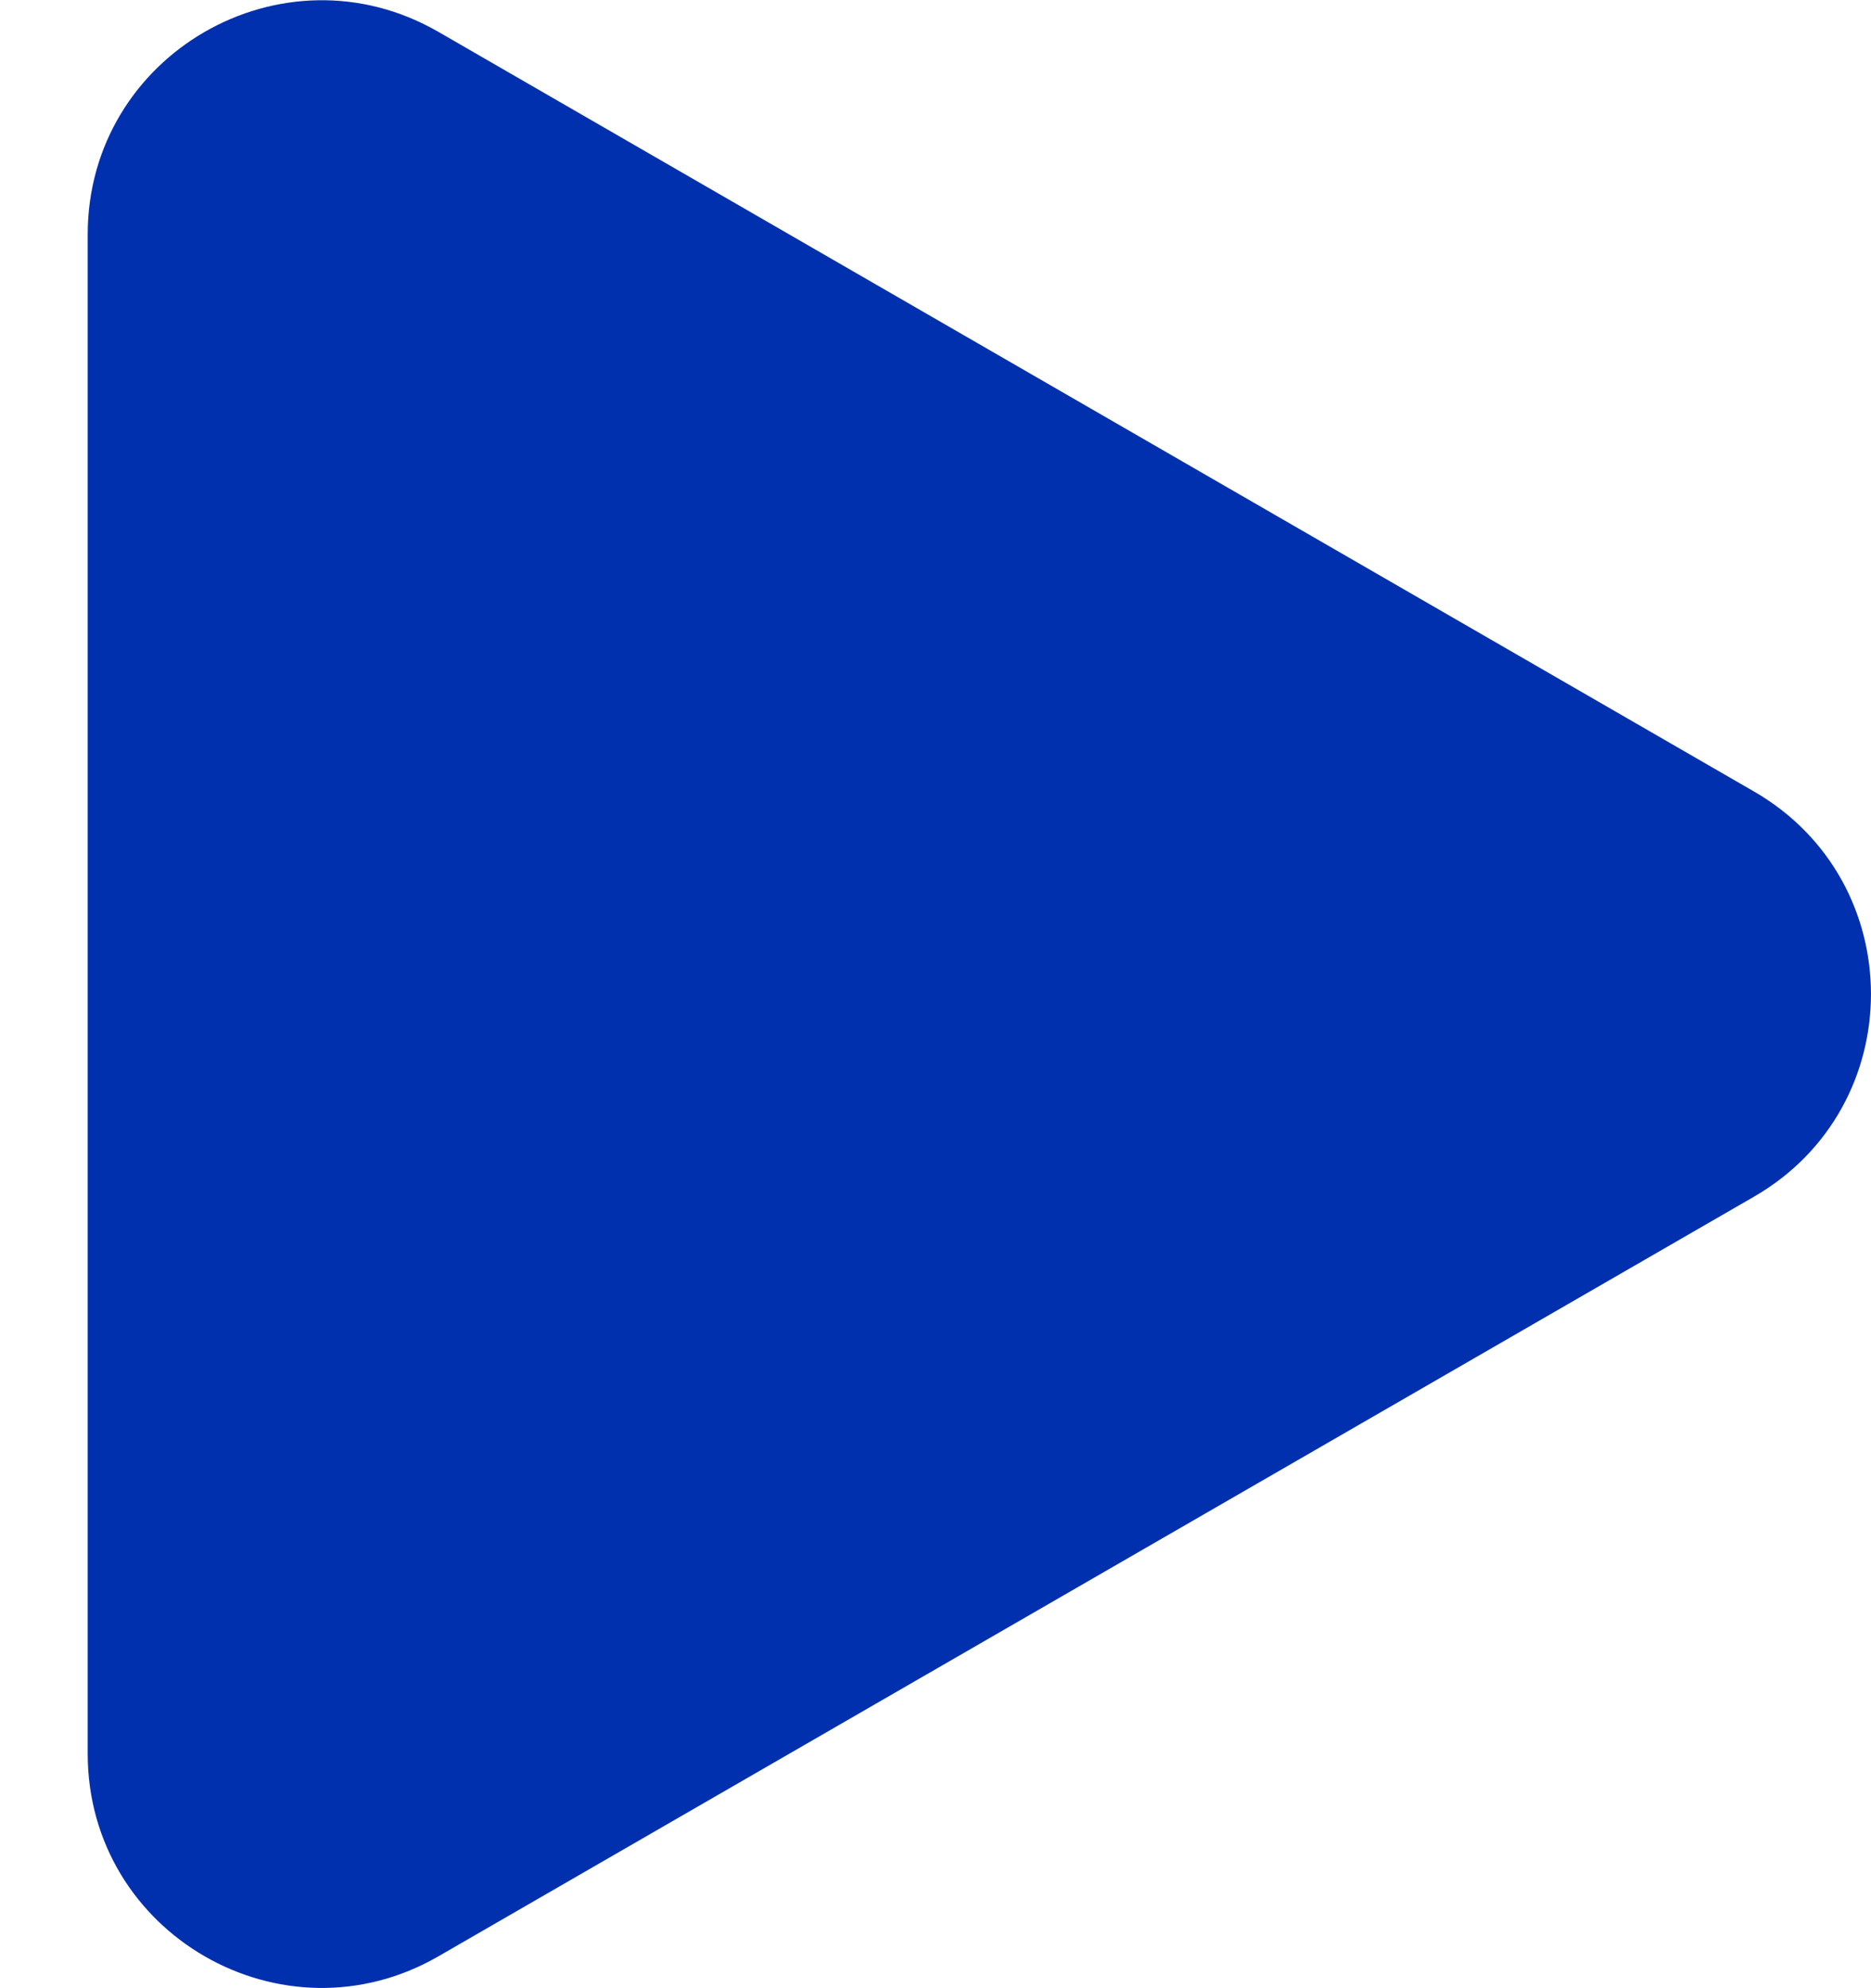 <svg width="16" height="17" viewBox="0 0 16 17" fill="none" xmlns="http://www.w3.org/2000/svg">
<path id="Polygon 1" d="M15 6.768C16.333 7.538 16.333 9.462 15 10.232L3.75 16.727C2.417 17.497 0.75 16.535 0.75 14.995L0.75 2.005C0.75 0.465 2.417 -0.497 3.75 0.273L15 6.768Z" fill="#0030AD"/>
</svg>
